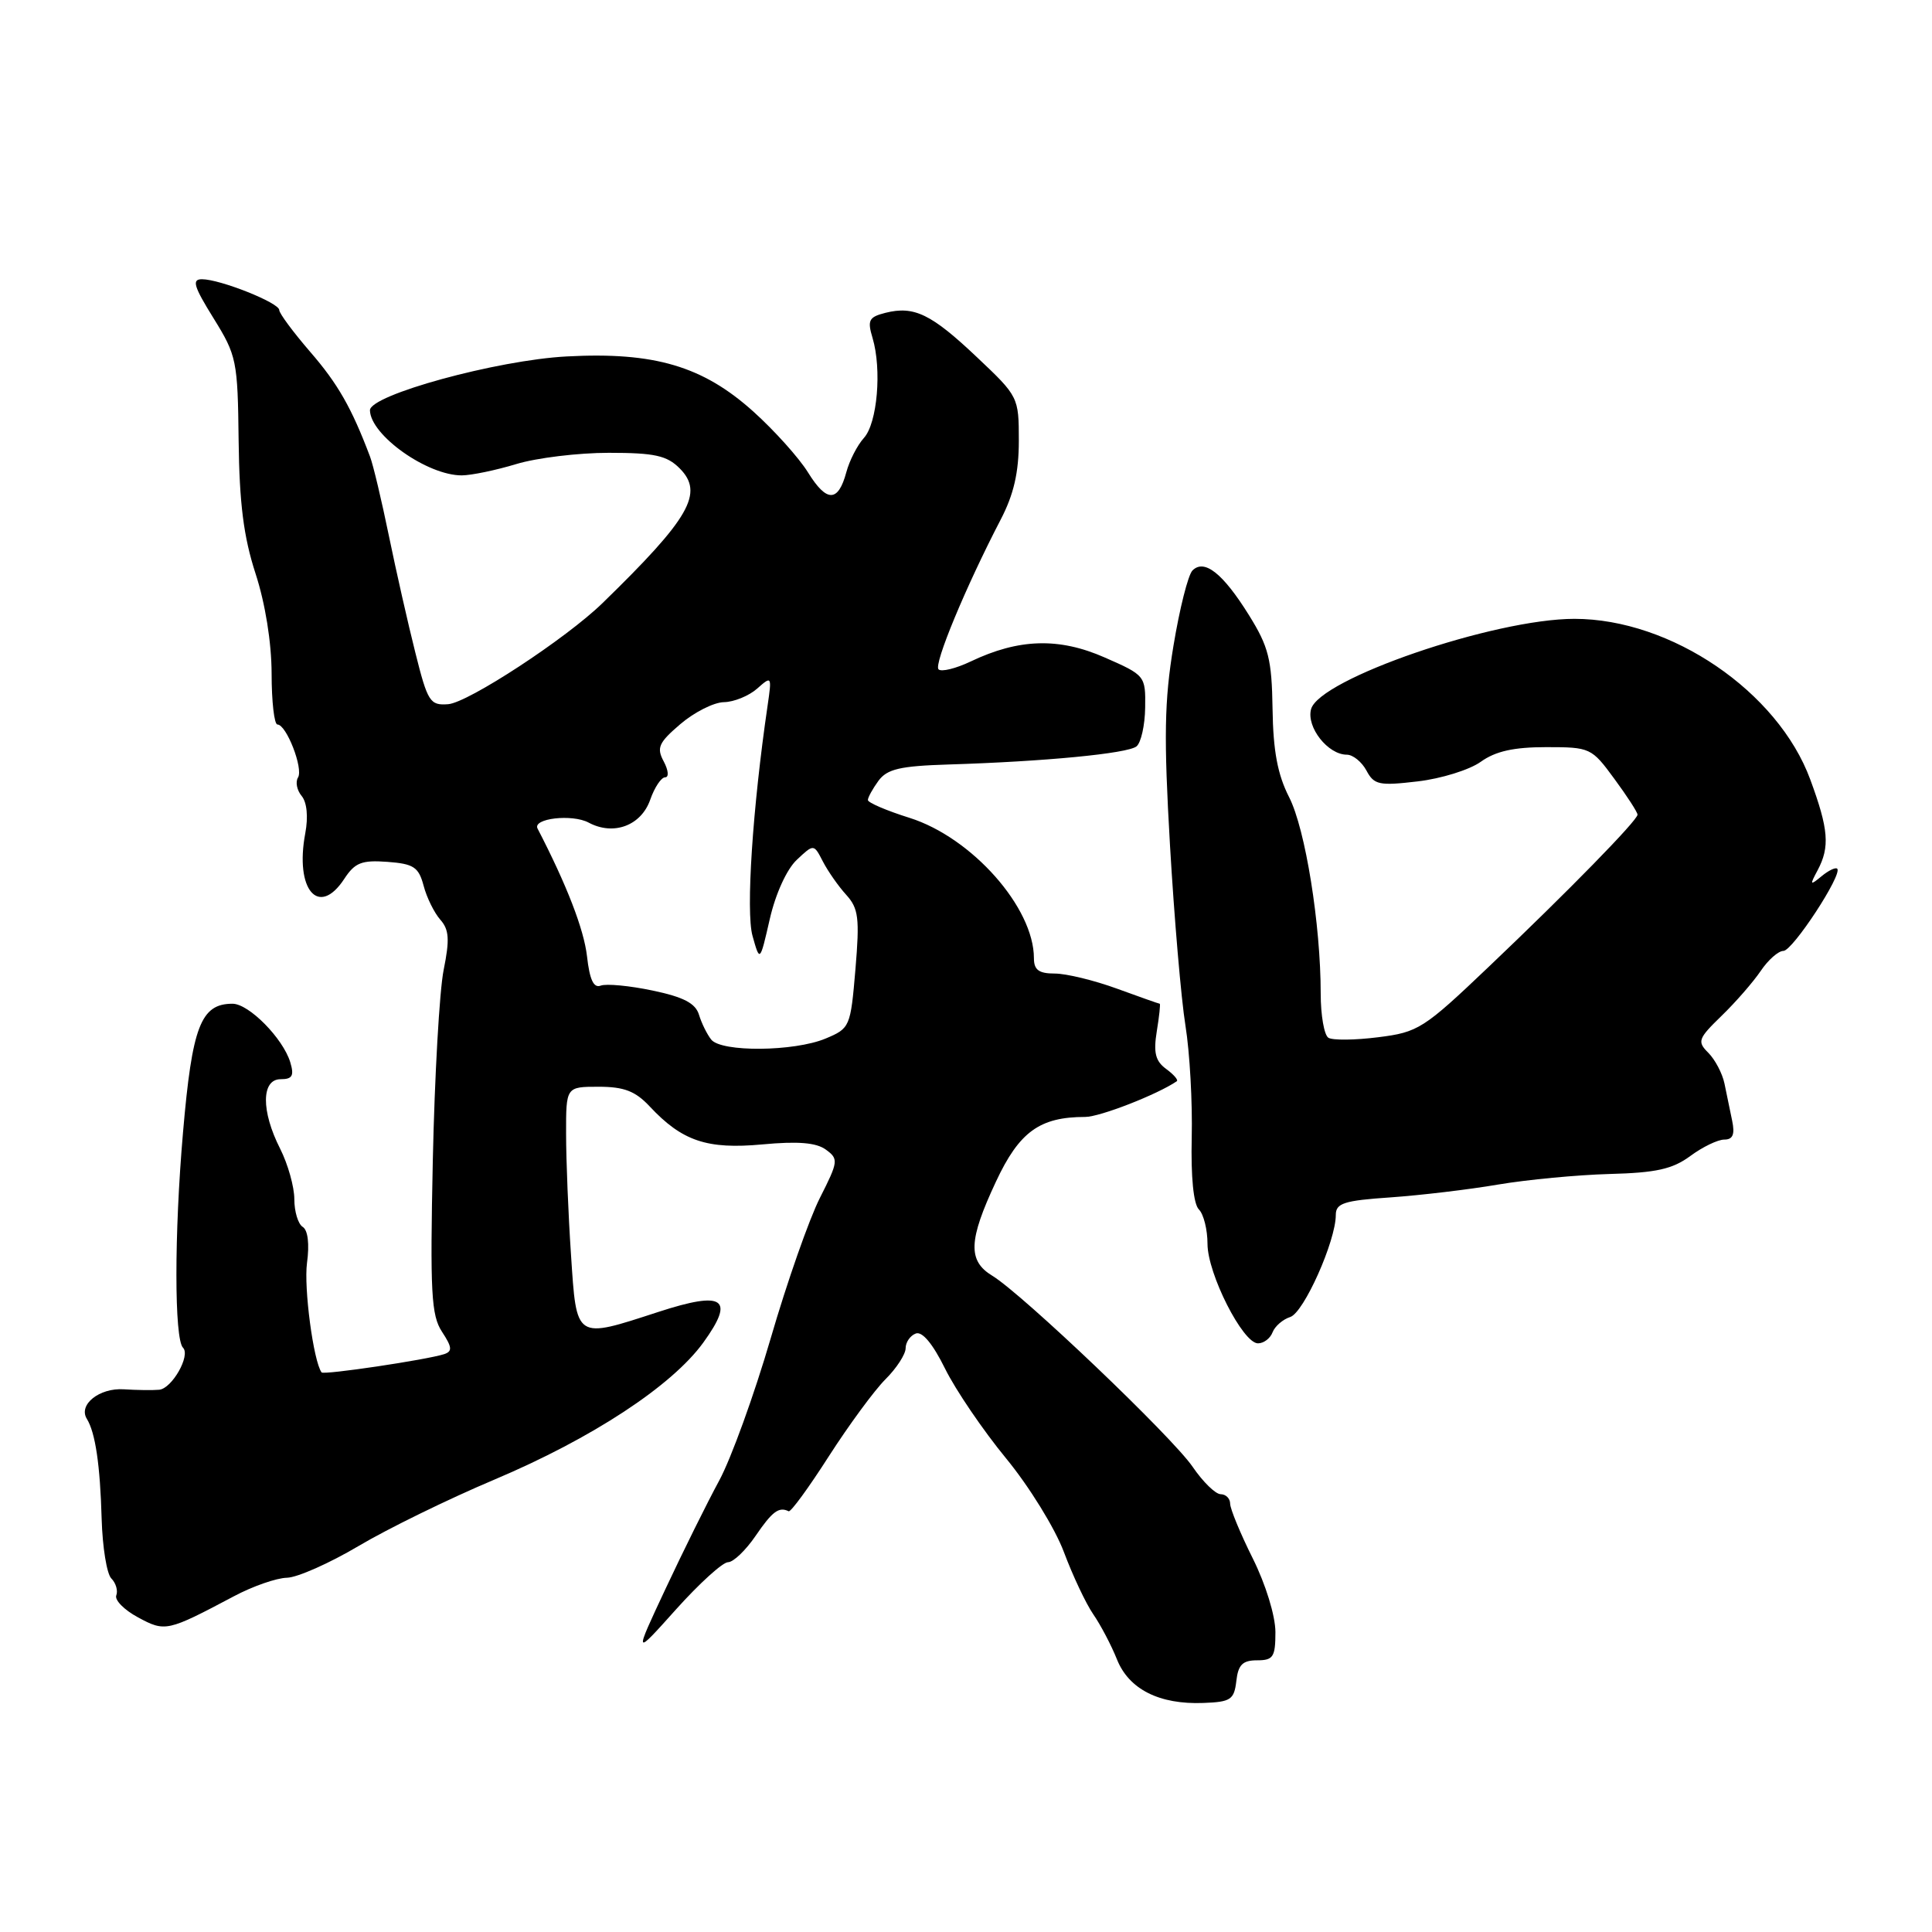 <?xml version="1.0" encoding="UTF-8" standalone="no"?>
<!DOCTYPE svg PUBLIC "-//W3C//DTD SVG 1.1//EN" "http://www.w3.org/Graphics/SVG/1.1/DTD/svg11.dtd" >
<svg xmlns="http://www.w3.org/2000/svg" xmlns:xlink="http://www.w3.org/1999/xlink" version="1.1" viewBox="0 0 256 256">
 <g >
 <path fill="currentColor"
d=" M 163.82 222.75 C 164.06 220.59 164.65 220.00 166.57 220.00 C 168.71 220.00 169.00 219.56 169.00 216.25 C 168.99 214.10 167.72 209.95 166.00 206.50 C 164.35 203.20 163.01 199.94 163.00 199.25 C 163.00 198.56 162.44 198.00 161.75 197.99 C 161.06 197.99 159.39 196.35 158.03 194.36 C 155.33 190.40 135.47 171.46 131.48 169.04 C 128.22 167.06 128.32 164.36 131.97 156.57 C 135.06 149.96 137.77 148.00 143.79 148.00 C 145.74 148.00 153.35 145.03 155.93 143.27 C 156.16 143.11 155.53 142.38 154.52 141.64 C 153.10 140.60 152.82 139.49 153.28 136.65 C 153.61 134.64 153.78 133.00 153.67 133.00 C 153.56 133.00 151.01 132.10 148.00 131.00 C 144.99 129.90 141.28 129.00 139.76 129.00 C 137.65 129.00 137.00 128.52 137.00 126.97 C 137.00 120.25 128.78 110.98 120.52 108.37 C 117.48 107.42 115.00 106.35 115.00 106.01 C 115.00 105.66 115.63 104.52 116.40 103.46 C 117.55 101.90 119.25 101.50 125.65 101.30 C 138.39 100.91 149.42 99.85 150.59 98.90 C 151.19 98.42 151.71 96.10 151.74 93.76 C 151.80 89.55 151.74 89.47 146.38 87.12 C 140.31 84.45 134.99 84.61 128.62 87.65 C 126.64 88.59 124.73 89.06 124.36 88.69 C 123.70 88.03 127.96 77.77 132.59 68.86 C 134.33 65.52 135.00 62.61 135.00 58.40 C 135.00 52.63 134.95 52.52 129.47 47.35 C 123.40 41.60 121.13 40.50 117.33 41.45 C 115.12 42.01 114.91 42.43 115.62 44.79 C 116.86 48.96 116.25 56.06 114.48 58.02 C 113.60 58.99 112.55 61.04 112.14 62.58 C 111.06 66.59 109.53 66.59 107.06 62.59 C 105.86 60.66 102.61 57.04 99.83 54.54 C 93.13 48.51 86.70 46.61 75.10 47.23 C 65.87 47.71 48.98 52.34 49.02 54.37 C 49.09 57.67 56.63 63.01 61.20 62.99 C 62.47 62.98 65.71 62.31 68.41 61.49 C 71.11 60.67 76.62 60.00 80.66 60.00 C 86.73 60.00 88.36 60.36 90.05 62.05 C 93.32 65.32 91.43 68.63 79.84 79.91 C 75.02 84.61 62.02 93.12 59.38 93.31 C 56.98 93.49 56.67 93.01 55.04 86.50 C 54.07 82.65 52.49 75.67 51.53 71.00 C 50.57 66.33 49.45 61.60 49.03 60.50 C 46.60 54.06 44.77 50.85 41.10 46.62 C 38.85 44.01 37.00 41.52 37.00 41.08 C 37.00 40.12 29.16 37.00 26.76 37.00 C 25.39 37.00 25.67 37.94 28.29 42.16 C 31.36 47.11 31.50 47.77 31.62 58.41 C 31.72 66.70 32.28 71.14 33.86 76.00 C 35.15 79.96 35.98 85.13 35.99 89.25 C 35.99 92.96 36.34 96.00 36.76 96.00 C 37.95 96.00 40.22 101.84 39.49 103.02 C 39.12 103.61 39.34 104.71 39.97 105.47 C 40.67 106.31 40.86 108.23 40.45 110.42 C 39.04 117.91 42.23 121.63 45.62 116.45 C 47.03 114.30 47.93 113.95 51.33 114.20 C 54.82 114.46 55.47 114.89 56.13 117.36 C 56.54 118.93 57.54 120.95 58.34 121.86 C 59.51 123.18 59.60 124.48 58.79 128.50 C 58.23 131.25 57.59 142.60 57.35 153.73 C 56.98 171.29 57.14 174.29 58.57 176.47 C 59.91 178.51 59.96 179.06 58.86 179.43 C 56.55 180.18 42.88 182.22 42.61 181.85 C 41.53 180.37 40.24 170.64 40.68 167.34 C 41.02 164.85 40.80 162.99 40.11 162.57 C 39.50 162.19 39.00 160.54 39.00 158.90 C 39.00 157.26 38.15 154.25 37.12 152.21 C 34.58 147.21 34.62 143.00 37.19 143.00 C 38.74 143.00 39.00 142.54 38.46 140.75 C 37.50 137.59 32.98 133.00 30.81 133.00 C 26.61 133.00 25.46 135.98 24.25 150.05 C 23.08 163.50 23.09 177.42 24.25 178.58 C 25.28 179.61 22.79 183.99 21.09 184.15 C 20.22 184.23 18.11 184.20 16.42 184.09 C 13.17 183.87 10.34 186.13 11.51 188.01 C 12.64 189.84 13.27 194.13 13.47 201.28 C 13.58 205.01 14.15 208.55 14.75 209.15 C 15.35 209.75 15.65 210.76 15.41 211.39 C 15.16 212.01 16.46 213.33 18.29 214.31 C 21.89 216.26 22.17 216.19 31.00 211.51 C 33.48 210.19 36.63 209.09 38.02 209.06 C 39.40 209.03 43.67 207.13 47.52 204.85 C 51.36 202.57 59.45 198.61 65.50 196.06 C 78.46 190.58 89.02 183.65 93.19 177.90 C 97.43 172.04 95.92 171.01 87.26 173.83 C 76.16 177.44 76.41 177.61 75.66 166.25 C 75.30 160.89 75.01 153.69 75.01 150.25 C 75.00 144.00 75.00 144.00 79.33 144.00 C 82.69 144.00 84.19 144.58 86.08 146.60 C 90.38 151.20 93.68 152.32 101.02 151.64 C 105.73 151.20 108.16 151.40 109.43 152.33 C 111.13 153.57 111.09 153.89 108.64 158.73 C 107.22 161.53 104.28 169.91 102.12 177.34 C 99.95 184.78 96.88 193.26 95.30 196.18 C 93.71 199.11 90.52 205.55 88.20 210.50 C 83.98 219.50 83.98 219.50 89.58 213.25 C 92.67 209.81 95.76 207.00 96.47 207.00 C 97.17 207.00 98.81 205.43 100.12 203.51 C 102.33 200.27 103.21 199.61 104.50 200.25 C 104.78 200.39 107.17 197.11 109.82 192.97 C 112.48 188.83 115.85 184.24 117.32 182.77 C 118.80 181.30 120.00 179.44 120.00 178.65 C 120.00 177.86 120.60 176.98 121.34 176.70 C 122.19 176.37 123.59 178.04 125.22 181.34 C 126.62 184.18 130.26 189.53 133.31 193.24 C 136.37 196.96 139.80 202.52 140.97 205.65 C 142.14 208.77 143.89 212.49 144.87 213.91 C 145.85 215.33 147.26 218.02 148.00 219.87 C 149.58 223.84 153.62 225.88 159.47 225.65 C 163.08 225.52 163.53 225.21 163.82 222.75 Z  M 168.62 176.54 C 168.93 175.73 169.99 174.82 170.96 174.51 C 172.76 173.94 177.00 164.44 177.00 160.99 C 177.00 159.43 178.07 159.08 184.25 158.66 C 188.24 158.38 194.65 157.62 198.50 156.96 C 202.35 156.31 208.99 155.68 213.26 155.56 C 219.46 155.40 221.62 154.91 223.97 153.18 C 225.59 151.98 227.62 151.00 228.48 151.00 C 229.61 151.00 229.90 150.32 229.52 148.50 C 229.23 147.12 228.77 144.91 228.50 143.57 C 228.22 142.23 227.26 140.41 226.37 139.51 C 224.86 138.01 225.00 137.63 228.12 134.60 C 229.98 132.80 232.31 130.12 233.30 128.66 C 234.28 127.20 235.64 126.00 236.31 126.00 C 237.53 126.00 244.18 115.85 243.44 115.11 C 243.23 114.89 242.29 115.34 241.36 116.11 C 239.83 117.37 239.78 117.30 240.84 115.32 C 242.49 112.22 242.30 109.88 239.87 103.29 C 235.58 91.64 221.43 82.00 208.62 82.00 C 197.98 82.00 174.77 89.97 173.72 93.98 C 173.09 96.36 175.96 100.00 178.46 100.00 C 179.27 100.00 180.44 100.95 181.06 102.10 C 182.07 104.00 182.75 104.14 187.84 103.54 C 190.95 103.18 194.72 102.01 196.21 100.94 C 198.16 99.54 200.58 99.00 204.87 99.00 C 210.71 99.00 210.89 99.08 213.91 103.20 C 215.61 105.51 216.99 107.64 216.98 107.95 C 216.95 108.73 207.86 118.03 197.25 128.12 C 188.64 136.32 187.92 136.78 182.61 137.44 C 179.55 137.83 176.58 137.86 176.02 137.51 C 175.46 137.16 175.00 134.53 175.00 131.66 C 175.00 122.50 172.97 109.86 170.82 105.64 C 169.29 102.65 168.70 99.51 168.62 93.95 C 168.52 87.35 168.10 85.70 165.50 81.52 C 162.04 75.96 159.58 74.02 158.01 75.59 C 157.43 76.17 156.30 80.66 155.49 85.57 C 154.28 92.88 154.20 97.66 155.03 112.00 C 155.59 121.62 156.51 132.39 157.08 135.91 C 157.65 139.44 158.02 146.10 157.91 150.72 C 157.79 155.95 158.14 159.54 158.86 160.26 C 159.49 160.89 160.00 162.94 160.00 164.81 C 160.00 168.78 164.68 178.00 166.69 178.00 C 167.45 178.00 168.32 177.34 168.62 176.54 Z  M 94.24 137.75 C 93.69 137.06 92.96 135.58 92.62 134.46 C 92.16 132.94 90.58 132.11 86.46 131.25 C 83.42 130.61 80.33 130.32 79.60 130.60 C 78.66 130.96 78.13 129.82 77.78 126.70 C 77.37 123.14 75.11 117.28 71.23 109.79 C 70.53 108.44 75.81 107.83 78.00 109.00 C 81.30 110.77 84.96 109.40 86.16 105.96 C 86.73 104.33 87.62 103.00 88.13 103.00 C 88.66 103.00 88.57 102.07 87.95 100.90 C 86.97 99.08 87.27 98.41 90.16 95.94 C 92.00 94.37 94.59 93.06 95.92 93.04 C 97.25 93.02 99.23 92.21 100.32 91.25 C 102.26 89.53 102.28 89.58 101.71 93.50 C 99.72 107.07 98.82 120.80 99.71 124.00 C 100.69 127.50 100.69 127.50 102.00 121.78 C 102.76 118.44 104.25 115.18 105.57 113.94 C 107.83 111.81 107.83 111.81 109.04 114.16 C 109.71 115.45 111.09 117.43 112.13 118.57 C 113.76 120.37 113.92 121.64 113.35 128.43 C 112.70 136.09 112.63 136.26 109.38 137.62 C 105.22 139.35 95.59 139.44 94.24 137.75 Z "/>
</g>
</svg>
